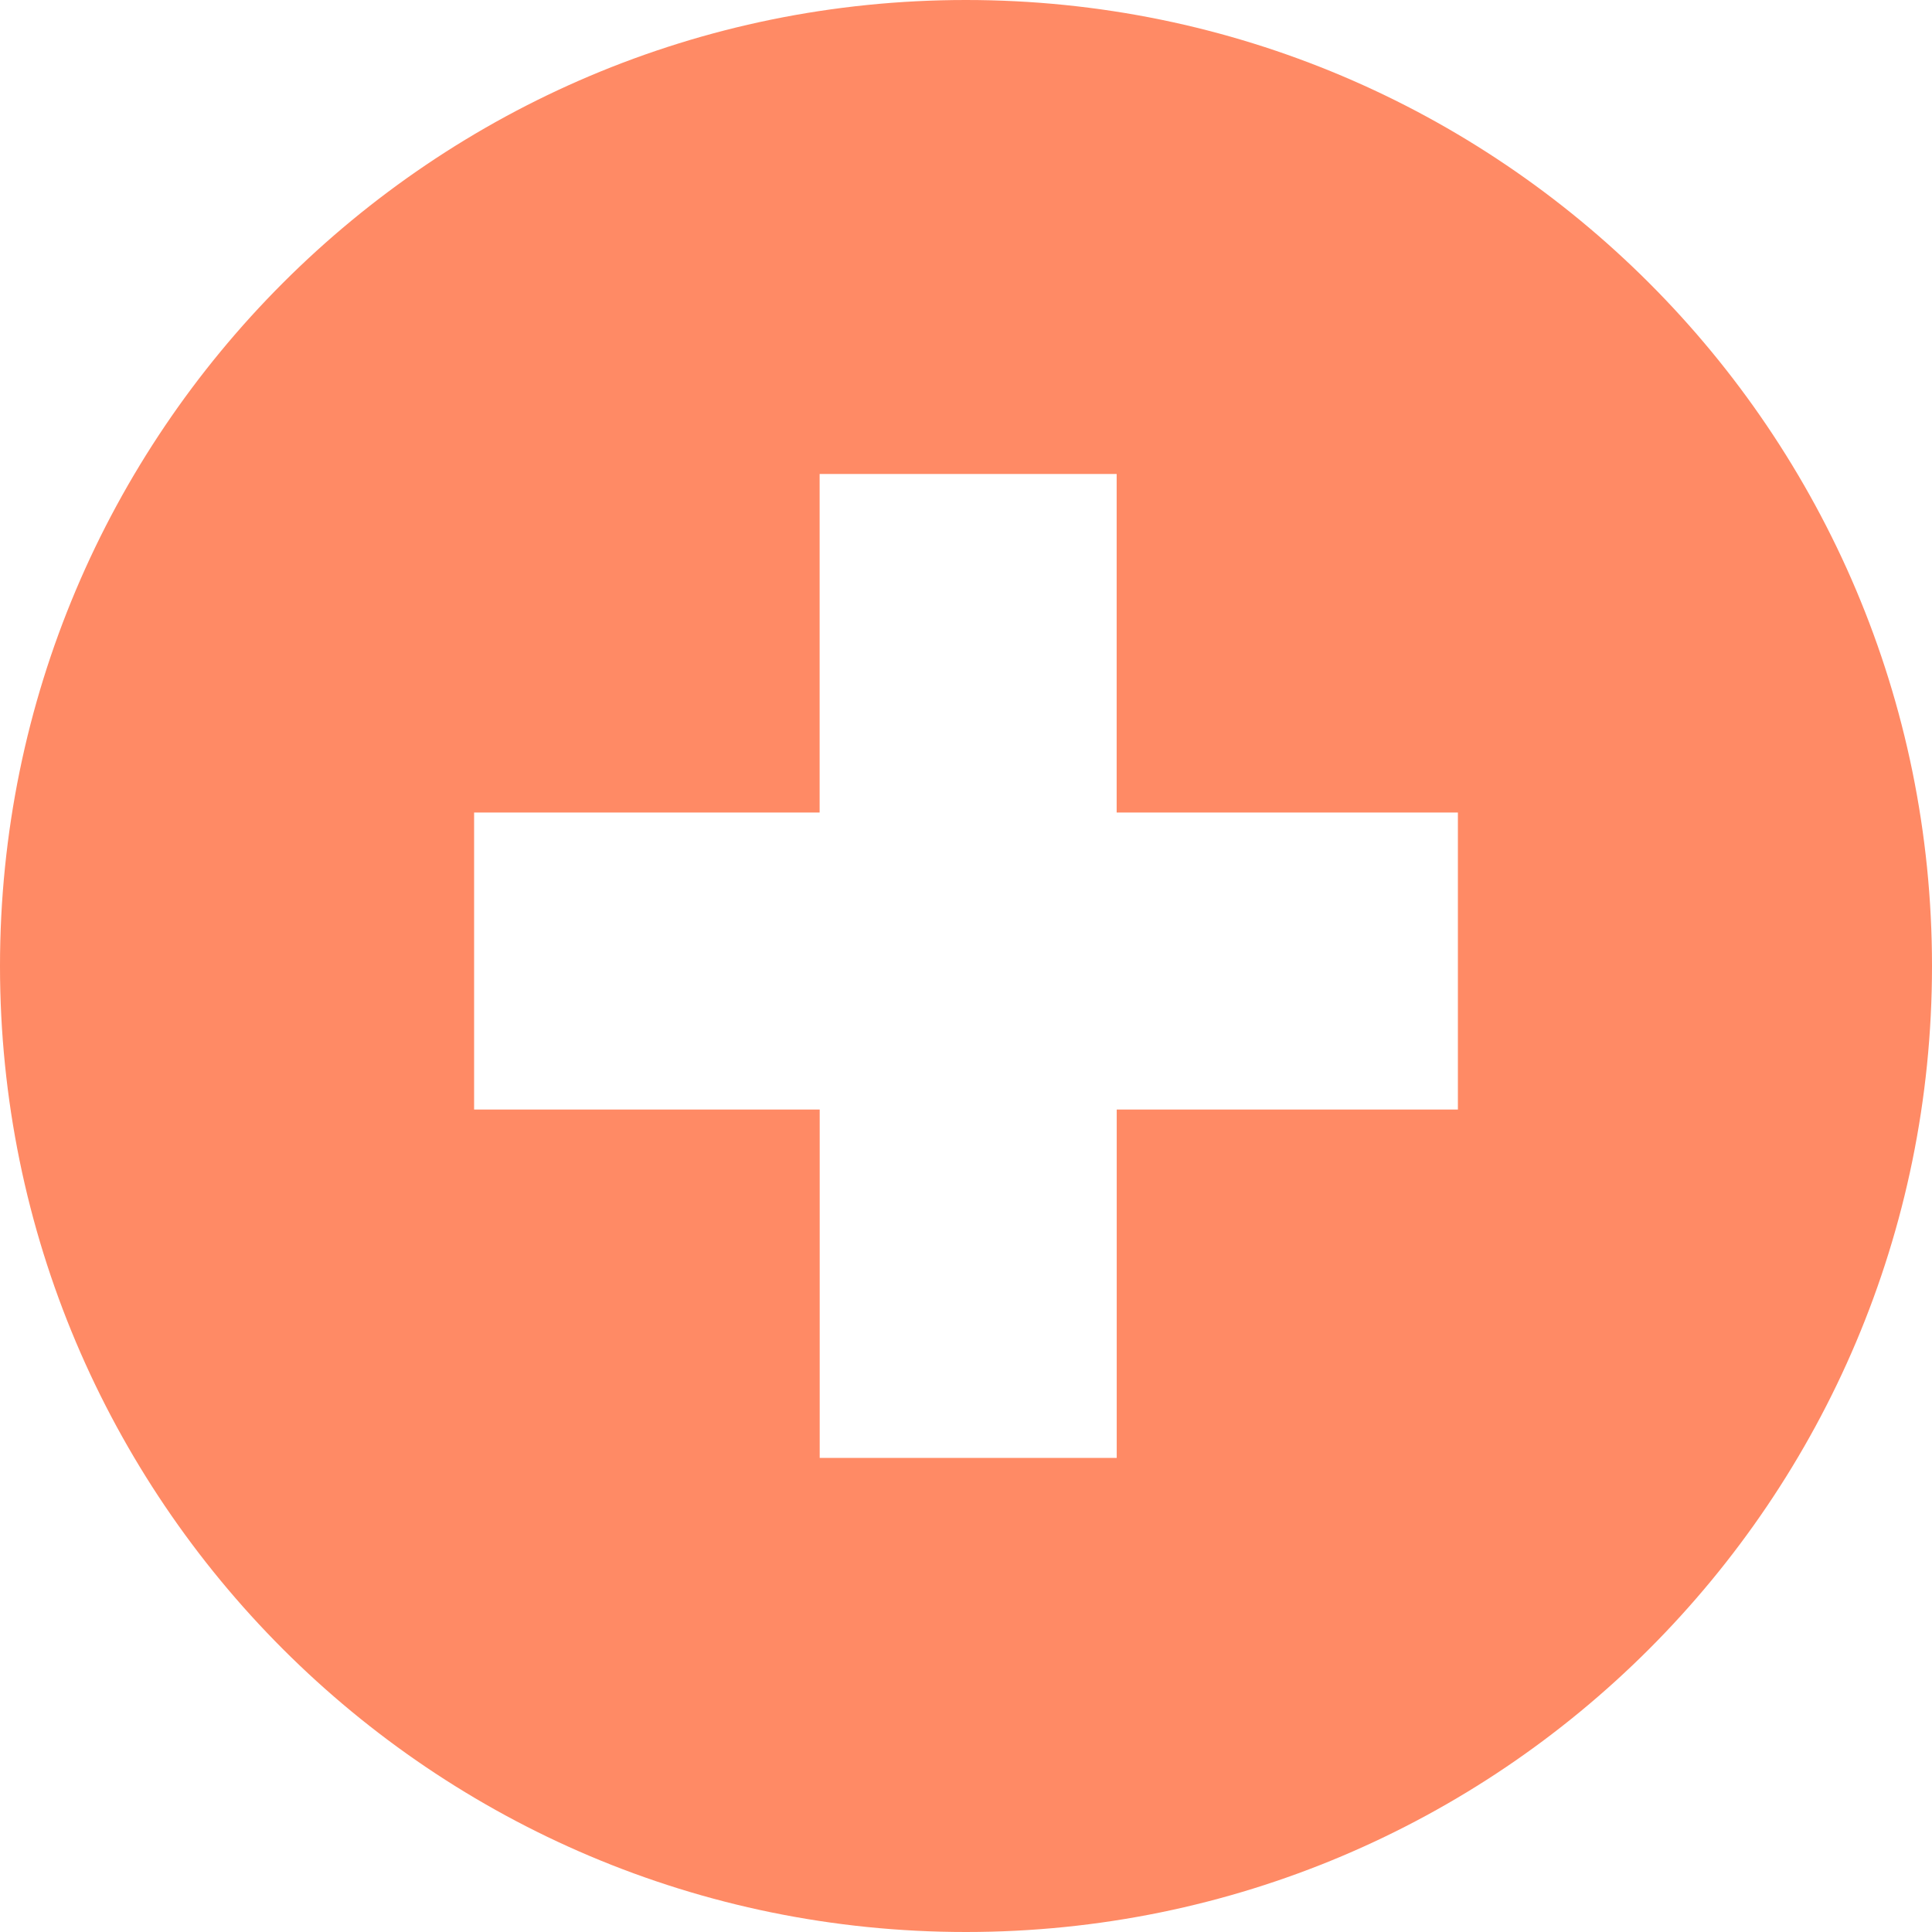 <?xml version="1.0" encoding="iso-8859-1"?>
<!-- Uploaded to: SVG Repo, www.svgrepo.com, Generator: SVG Repo Mixer Tools -->
<svg fill="#ff8a65" height="800px" width="800px" version="1.1" id="Capa_1" xmlns="http://www.w3.org/2000/svg" xmlns:xlink="http://www.w3.org/1999/xlink" 
	 viewBox="0 0 27.963 27.963" xml:space="preserve">
<g>
	<g id="c140__x2B_">
		<path d="M13.98,0C6.259,0,0,6.26,0,13.982s6.259,13.981,13.98,13.981c7.725,0,13.983-6.26,13.983-13.981
			C27.963,6.26,21.705,0,13.98,0z M21.102,16.059h-4.939v5.042h-4.299v-5.042H6.862V11.76h5.001v-4.9h4.299v4.9h4.939v4.299H21.102z
			"/>
	</g>
	<g id="Capa_1_9_">
	</g>
</g>
</svg>
